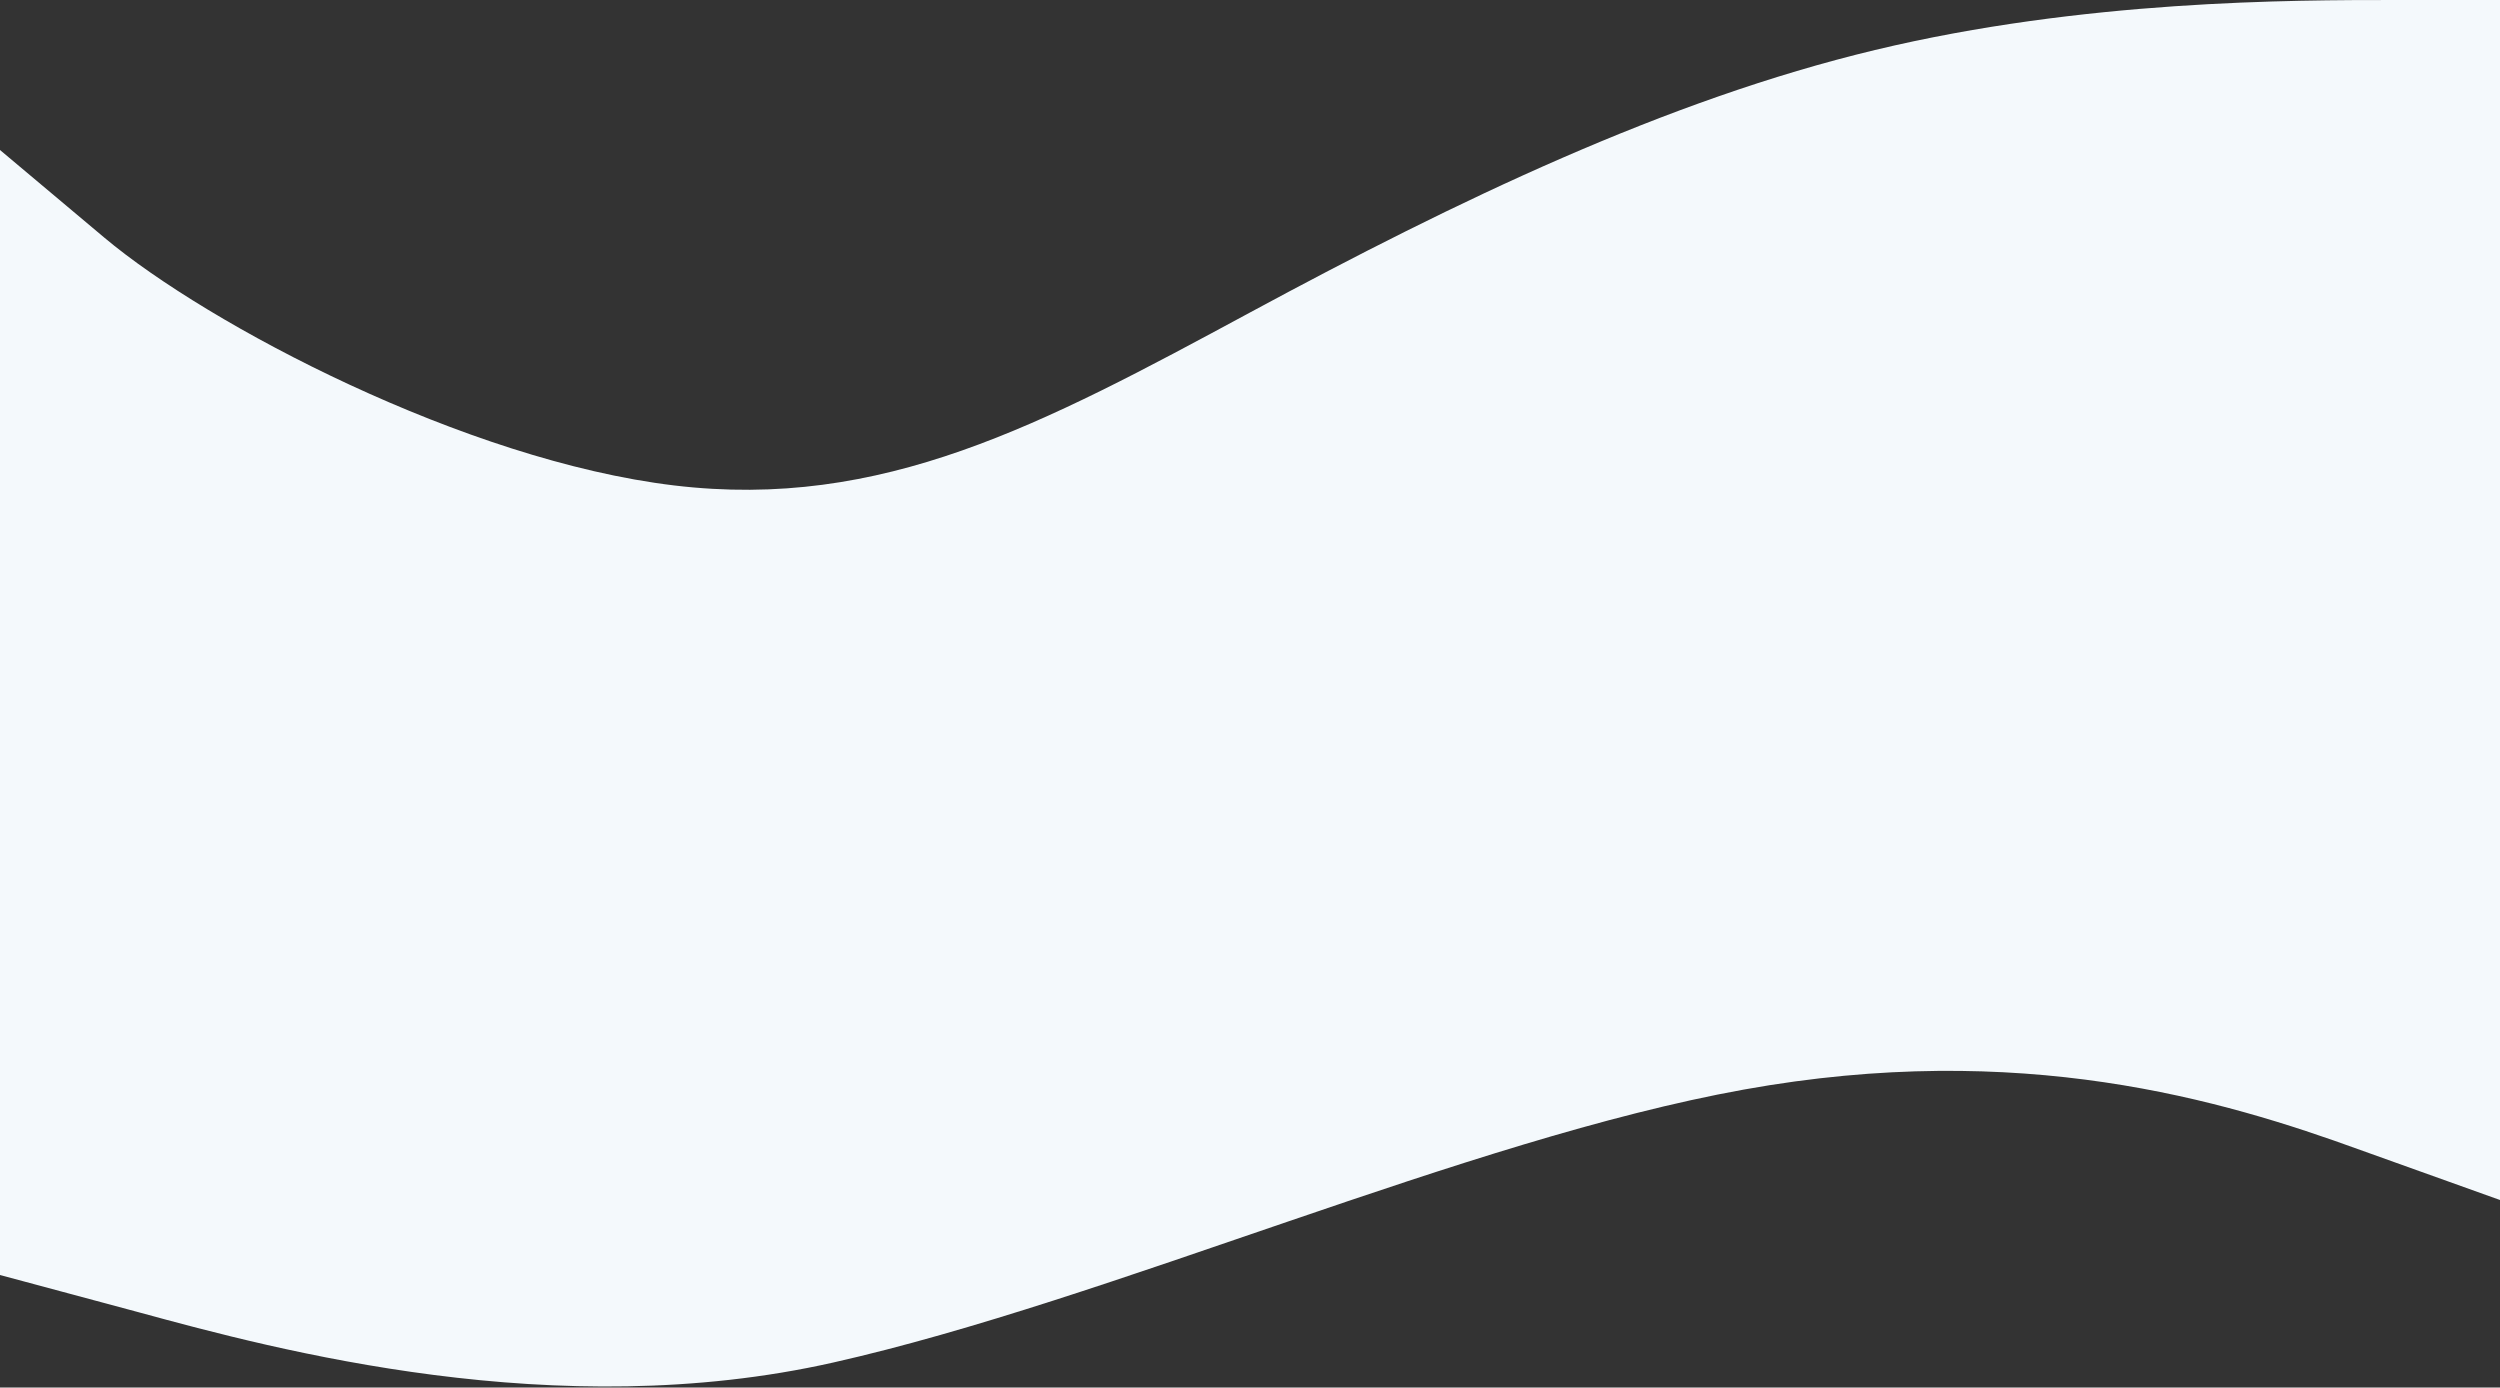 <svg width="1200" height="666" viewBox="0 0 1200 666" fill="none" xmlns="http://www.w3.org/2000/svg">
<rect x="0" y="0" width="1200" height="666" fill="#333333" stroke="none"/>
<path fill-rule="evenodd" clip-rule="evenodd" d="M1200 576L1133 552C1067 528 970 499 837 523C704 547 533 624 400 654C267 684 133 648 67 630L0 612V360H67C133 360 267 360 400 360C533 360 667 360 800 360C933 360 1067 360 1133 360H1200V576Z" fill="#F4F9FC"/>
<path fill-rule="evenodd" clip-rule="evenodd" d="M1200 0H1150C1100 0 1000 0 900 24C800 48 700 96 600 150C500 204 423.5 245 323.5 233C223.5 221 100 156 50 114L0 72V360H50C100 360 200 360 300 360C400 360 500 360 600 360C700 360 800 360 900 360C1000 360 1100 360 1150 360H1200V0Z" fill="#F4F9FC"/>
</svg>
